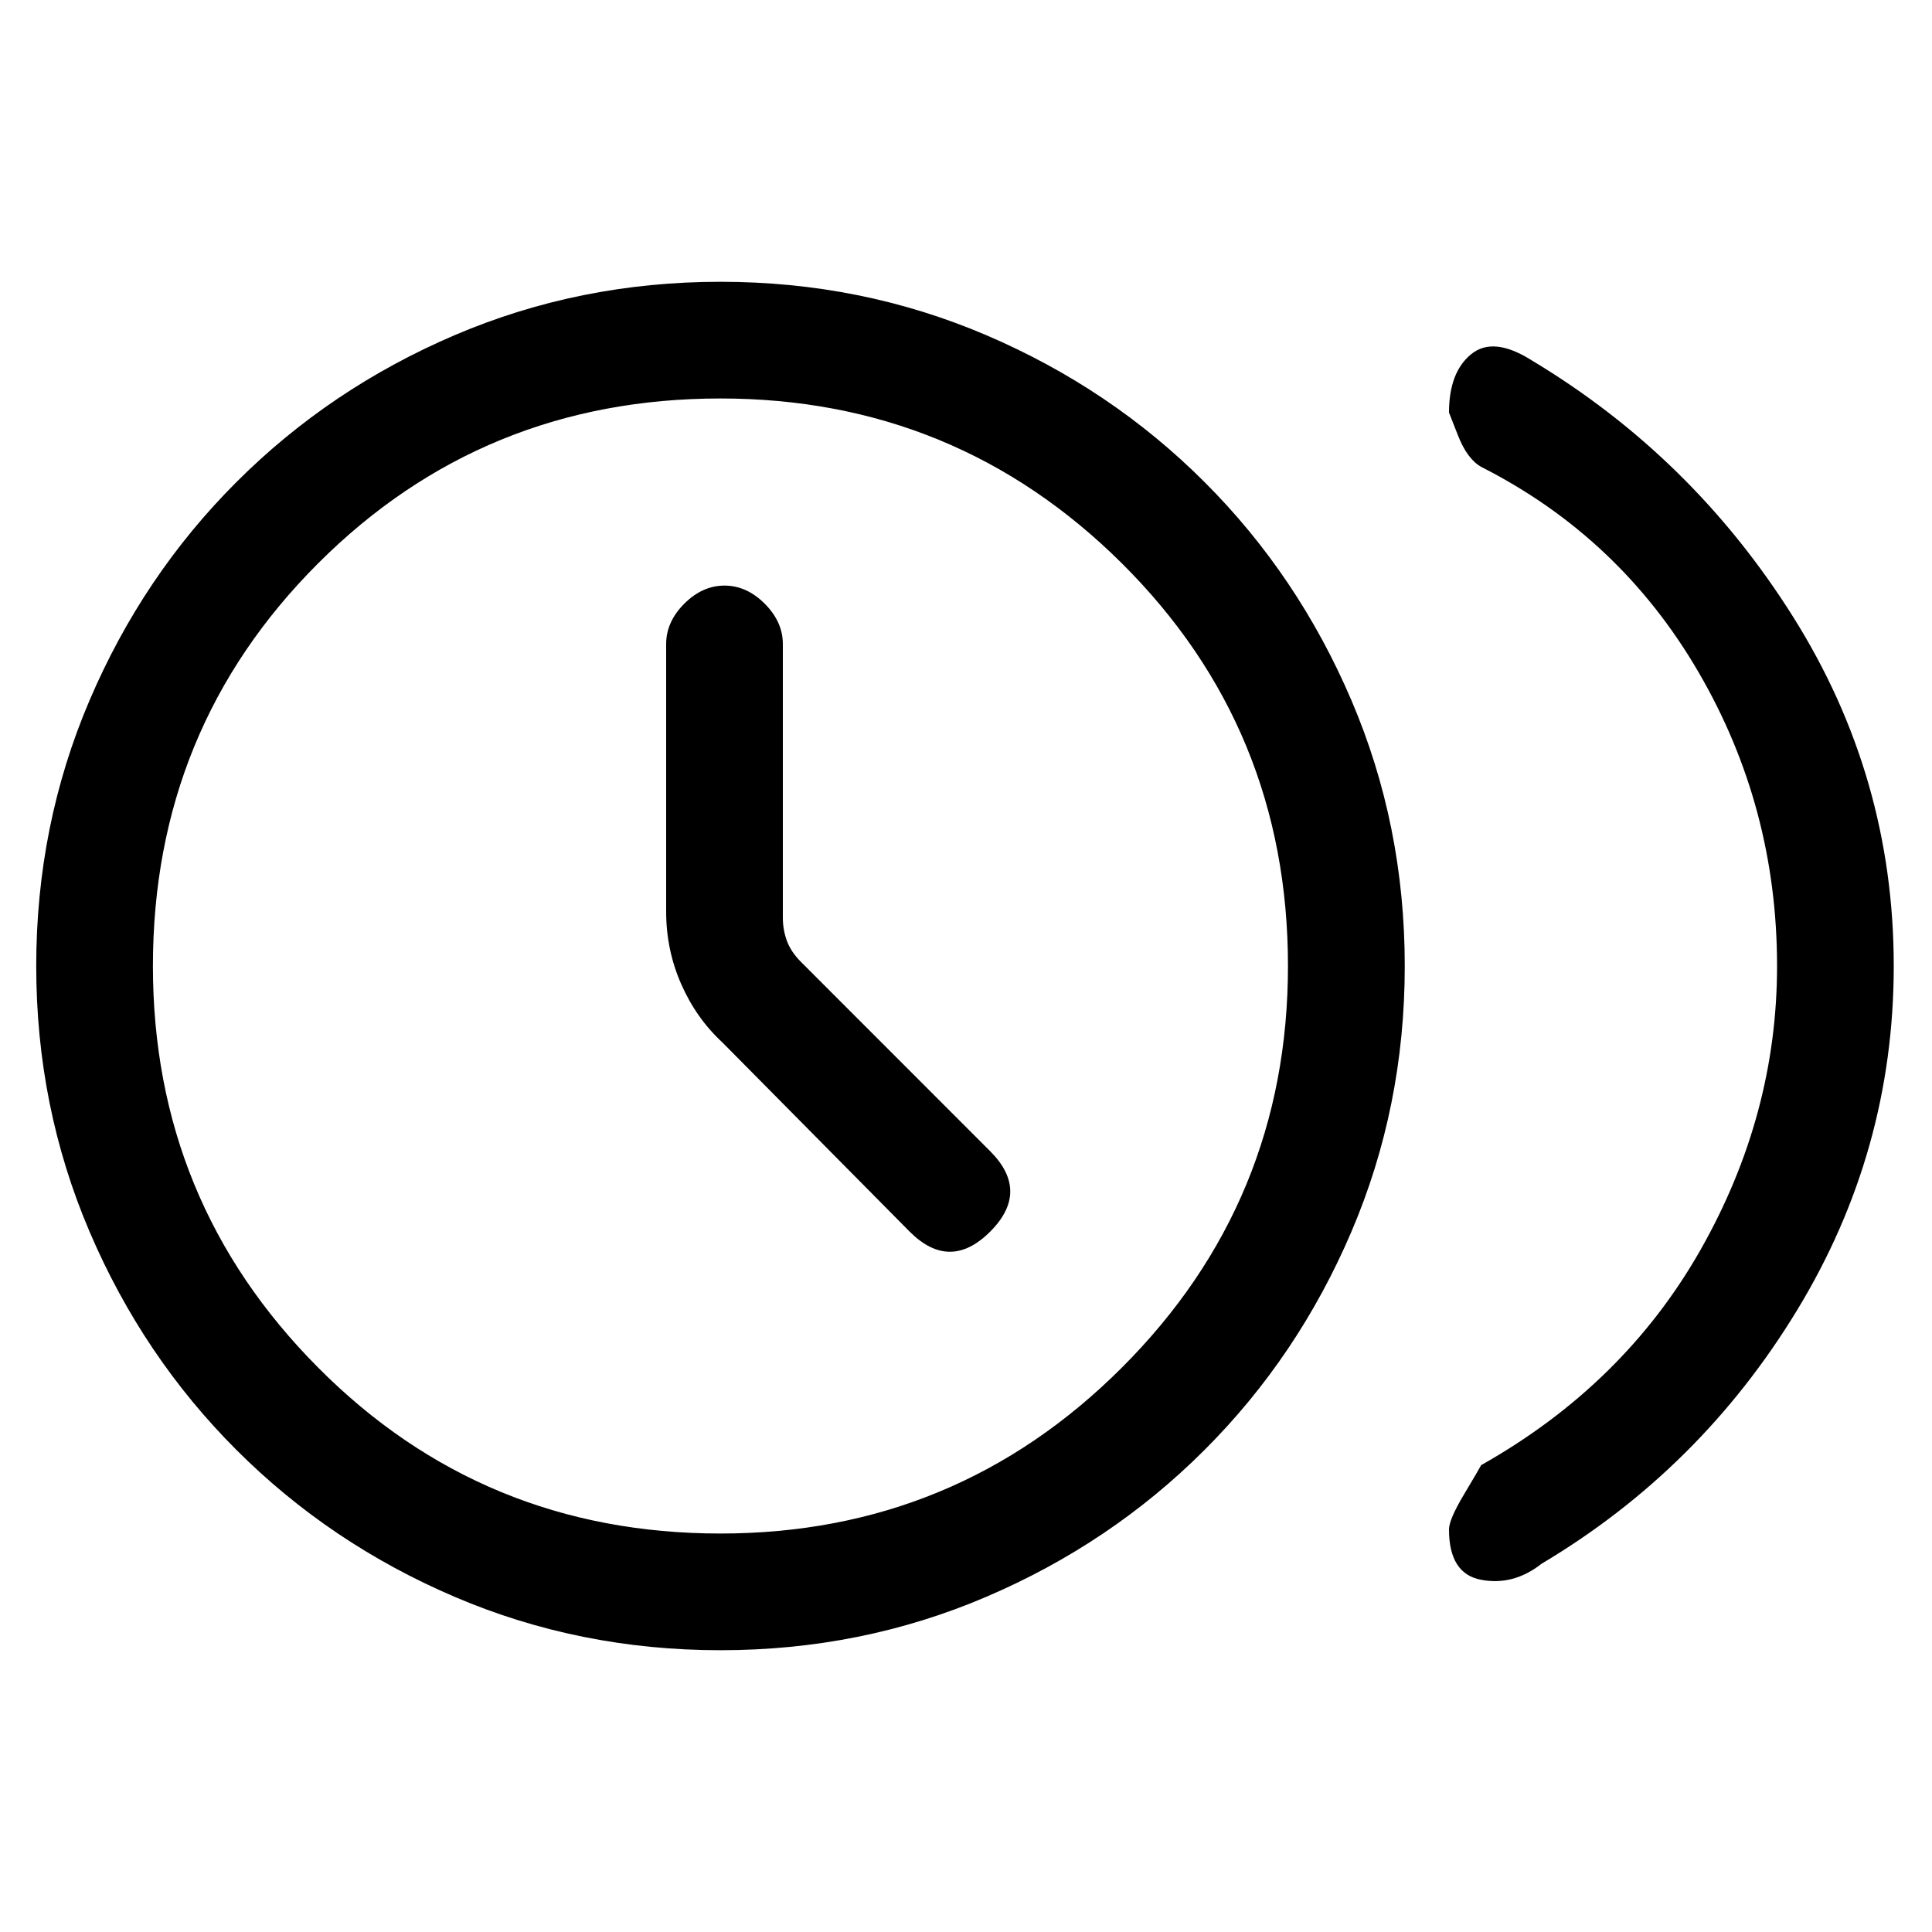 <svg xmlns="http://www.w3.org/2000/svg" height="20" width="20"><path d="M9.417 12.75q.208.208.416.208.209 0 .417-.208t.208-.417q0-.208-.208-.416L8.292 9.958q-.104-.104-.146-.218-.042-.115-.042-.24V6.667q0-.229-.187-.417-.188-.188-.417-.188-.229 0-.417.188-.187.188-.187.417v2.771q0 .395.156.75.156.354.427.604ZM15 15.833q0-.104.156-.364.156-.261.177-.302 1.479-.834 2.271-2.229.792-1.396.792-2.938 0-1.646-.813-3.042-.812-1.396-2.25-2.125-.145-.083-.239-.323L15 4.271q0-.417.229-.604.229-.188.625.062 1.667 1 2.708 2.656Q19.604 8.042 19.604 10q0 1.917-1 3.562-1 1.646-2.646 2.626-.291.229-.625.166-.333-.062-.333-.521Zm-7.542 1.25q-1.458 0-2.75-.552-1.291-.552-2.26-1.521-.969-.968-1.521-2.26Q.375 11.458.375 10t.552-2.75q.552-1.292 1.521-2.26.969-.969 2.26-1.521Q6 2.917 7.458 2.917q1.459 0 2.75.552 1.292.552 2.261 1.521.969.968 1.521 2.26.552 1.292.552 2.75t-.552 2.75q-.552 1.292-1.521 2.26-.969.969-2.261 1.521-1.291.552-2.75.552Zm0-1.208q2.438 0 4.157-1.719 1.718-1.718 1.718-4.156 0-2.458-1.718-4.167-1.719-1.708-4.157-1.708-2.458 0-4.166 1.708Q1.583 7.542 1.583 10q0 2.438 1.709 4.156Q5 15.875 7.458 15.875Zm0-5.875Z"/></svg>